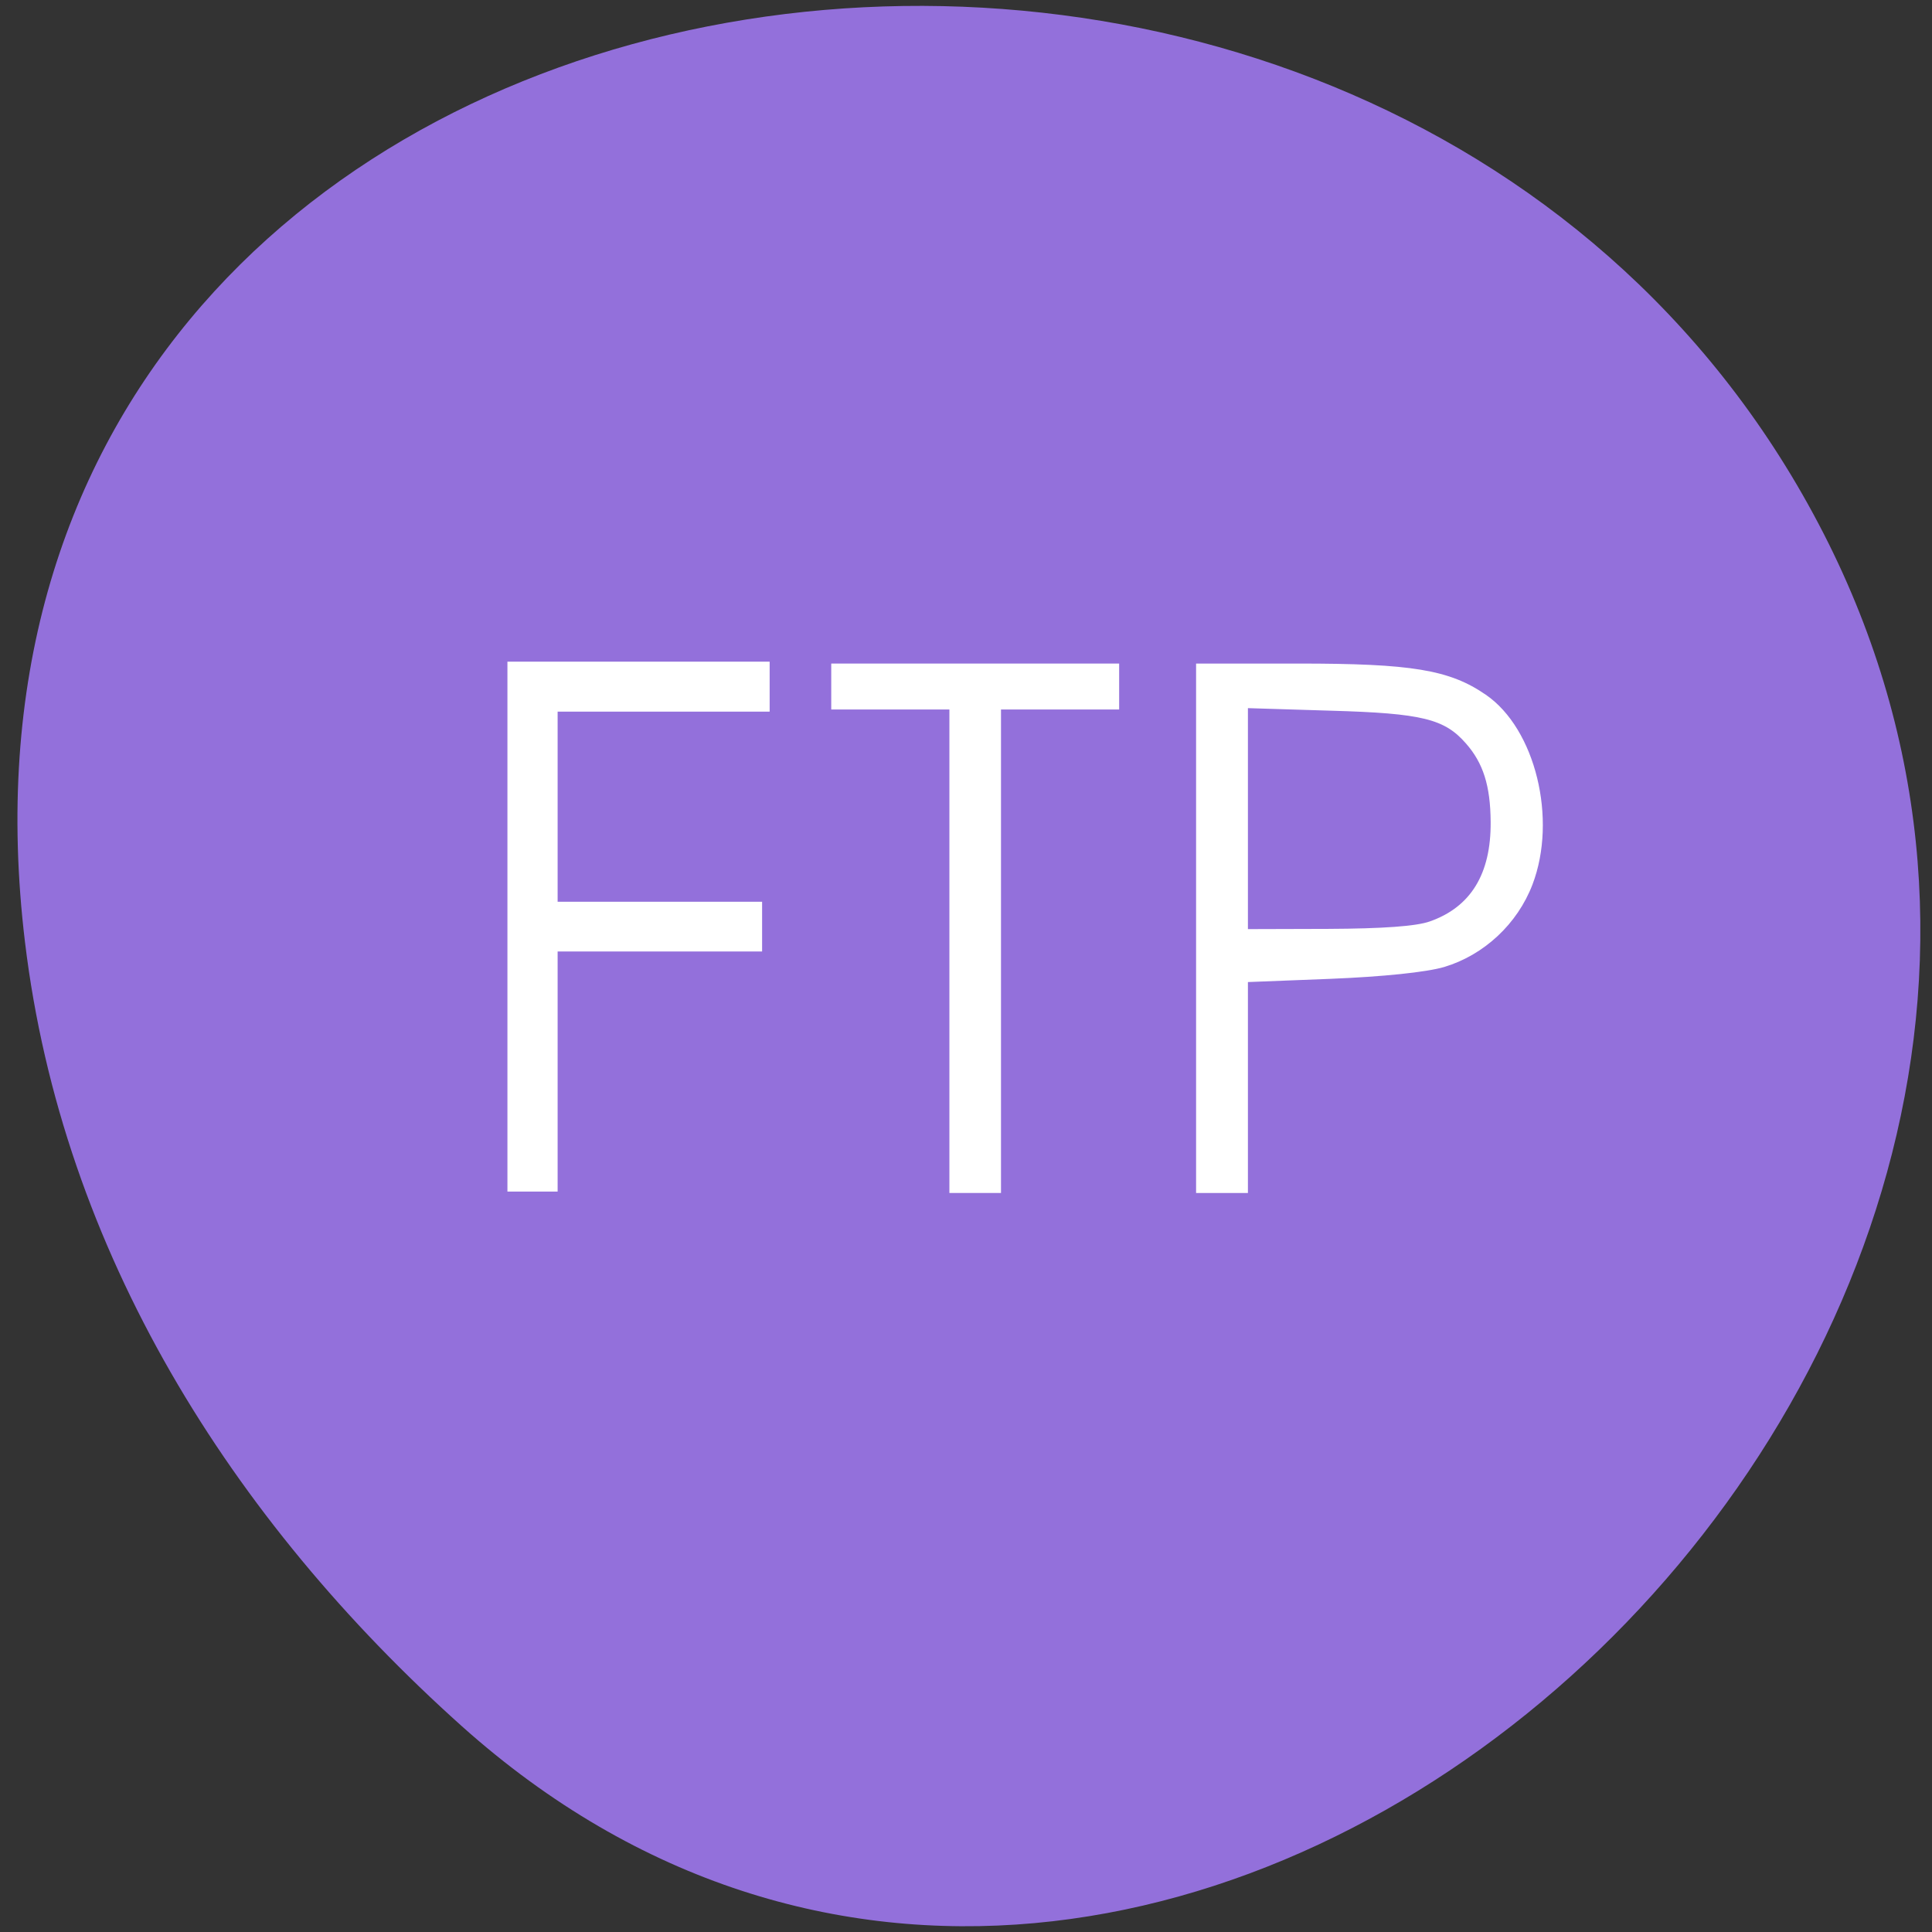 
<svg xmlns="http://www.w3.org/2000/svg" xmlns:xlink="http://www.w3.org/1999/xlink" width="32px" height="32px" viewBox="0 0 32 32" version="1.1">
<rect x="0" y="0" width="32" height="32" fill="#333333" stroke="none"/>
<g id="surface1">
<path style=" stroke:none;fill-rule:nonzero;fill:rgb(57.647%,43.922%,85.882%);fill-opacity:1;" d="M 7.648 28.59 C 19.375 39.082 37.418 22.531 30.121 8.676 C 22.746 -5.332 -1.664 -1.598 0.414 15.605 C 1.031 20.723 3.824 25.164 7.648 28.59 Z M 7.648 28.59 "/>
<path style="fill-rule:nonzero;fill:rgb(100%,100%,100%);fill-opacity:1;stroke-width:0.652;stroke-linecap:butt;stroke-linejoin:miter;stroke:rgb(100%,100%,100%);stroke-opacity:1;stroke-miterlimit:4;" d="M 67.562 919.141 L 67.562 884.36 L 101.656 884.36 L 101.656 890.329 L 73.562 890.329 L 73.562 916.173 L 100.656 916.173 L 100.656 922.11 L 73.562 922.11 L 73.562 953.923 L 67.562 953.923 Z M 67.562 919.141 " transform="matrix(0.125,0,0,0.125,0,-99.545)"/>
<path style="fill-rule:nonzero;fill:rgb(100%,100%,100%);fill-opacity:1;stroke-width:0.462;stroke-linecap:butt;stroke-linejoin:miter;stroke:rgb(100%,100%,100%);stroke-opacity:1;stroke-miterlimit:4;" d="M 126.031 922.173 L 126.031 890.141 L 110.375 890.141 L 110.375 884.516 L 148.062 884.516 L 148.062 890.141 L 132.406 890.141 L 132.406 954.204 L 126.031 954.204 Z M 126.031 922.173 " transform="matrix(0.125,0,0,0.125,0,-99.545)"/>
<path style="fill-rule:nonzero;fill:rgb(100%,100%,100%);fill-opacity:1;stroke-width:0.462;stroke-linecap:butt;stroke-linejoin:miter;stroke:rgb(100%,100%,100%);stroke-opacity:1;stroke-miterlimit:4;" d="M 158.719 919.36 L 158.719 884.516 L 172.094 884.516 C 187 884.516 192 885.329 196.75 888.61 C 203.219 893.048 206.125 904.891 202.844 913.485 C 200.875 918.641 196.5 922.704 191.312 924.266 C 188.969 924.954 183.25 925.548 176.312 925.829 L 165.125 926.266 L 165.125 954.204 L 158.719 954.204 Z M 189.531 918.673 C 195.062 916.735 197.812 912.235 197.75 905.266 C 197.719 900.423 196.75 897.36 194.406 894.704 C 191.5 891.391 188.5 890.641 176.312 890.298 L 165.125 889.954 L 165.125 919.704 L 175.969 919.673 C 183.219 919.641 187.688 919.329 189.531 918.673 Z M 189.531 918.673 " transform="matrix(0.125,0,0,0.125,0,-99.545)"/>
</g>
</svg>
